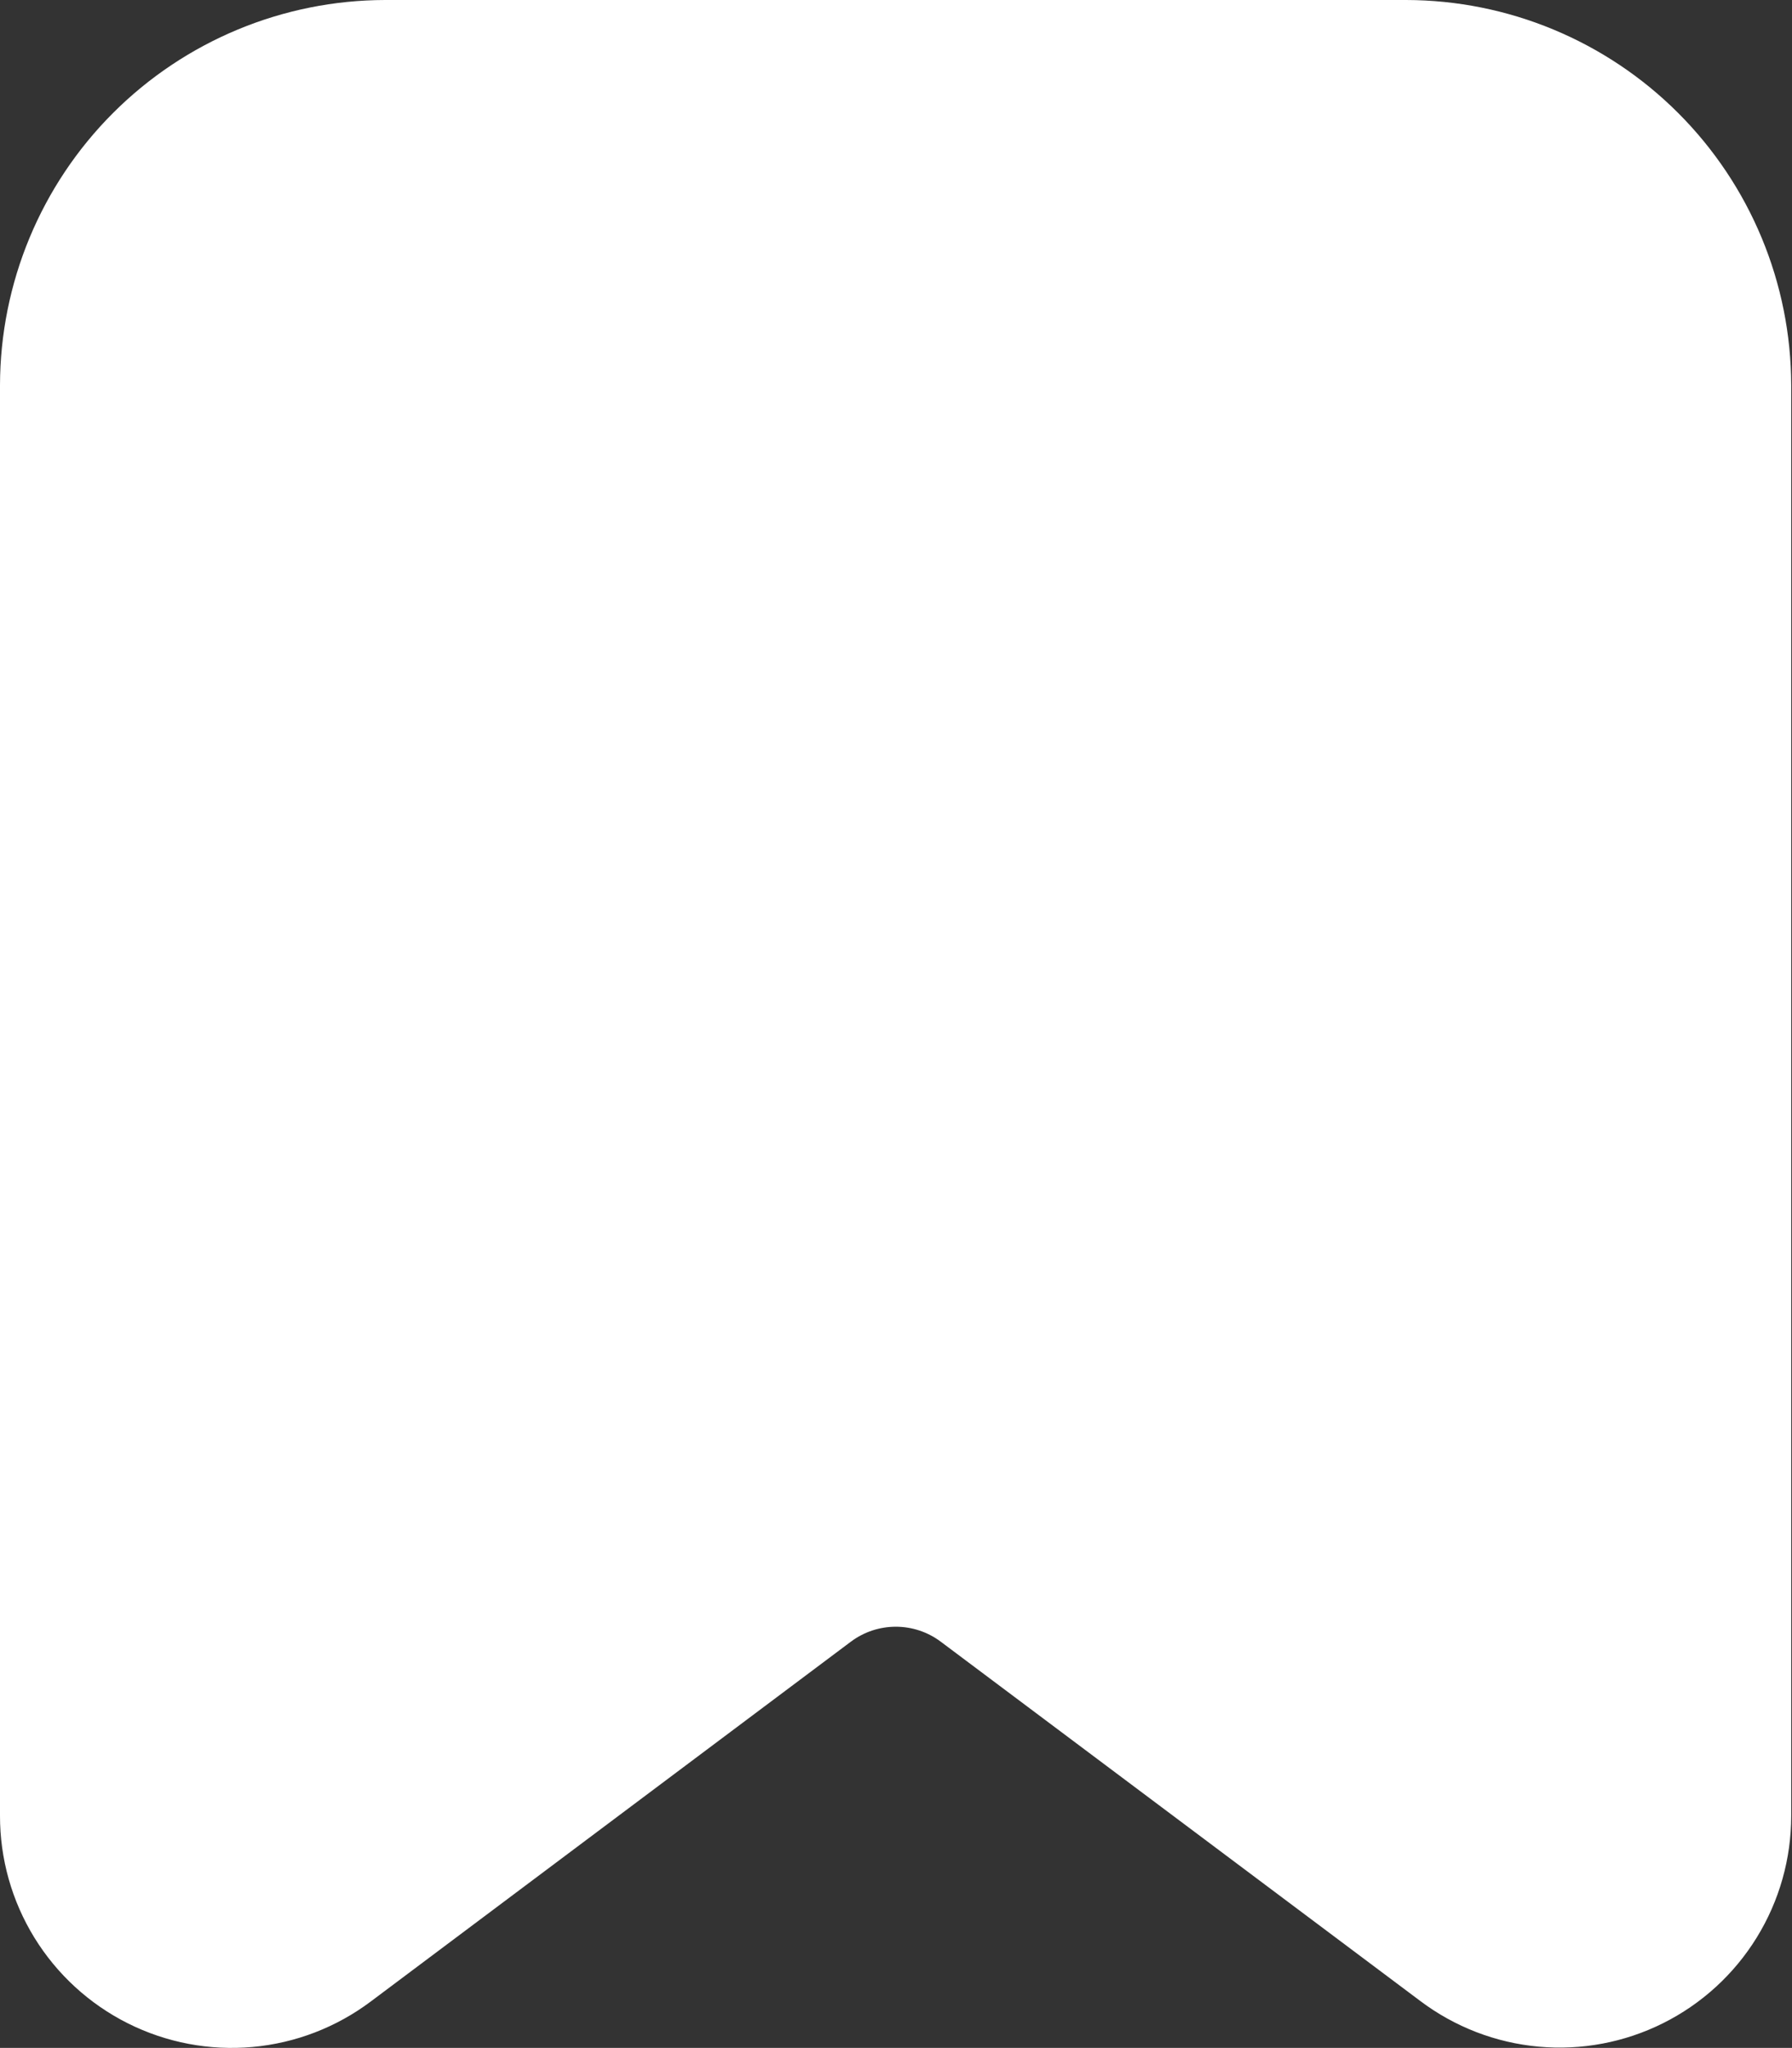 <svg width="569" height="650" viewBox="0 0 569 650" fill="none" xmlns="http://www.w3.org/2000/svg">
<rect x="0" y="0" width="569" height="650" fill="#333333" stroke="none"/>
<path d="M446.5 0H122.25C89.848 0.066 58.792 12.967 35.879 35.879C12.968 58.791 0.066 89.847 0 122.25V576.25C-0.035 589.932 3.747 603.354 10.92 615.005C18.094 626.656 28.375 636.076 40.609 642.206C52.842 648.335 66.542 650.931 80.169 649.703C93.797 648.474 106.81 643.469 117.75 635.25L270.25 521C274.354 517.956 279.328 516.312 284.438 516.312C289.548 516.312 294.522 517.956 298.625 521L451 635.125C461.928 643.347 474.933 648.36 488.553 649.597C502.173 650.836 515.868 648.253 528.099 642.136C540.332 636.02 550.617 626.615 557.797 614.975C564.978 603.336 568.772 589.926 568.75 576.25V122.25C568.684 89.847 555.783 58.791 532.872 35.879C509.959 12.967 478.903 0.066 446.5 0Z" fill="white"/>
</svg>

